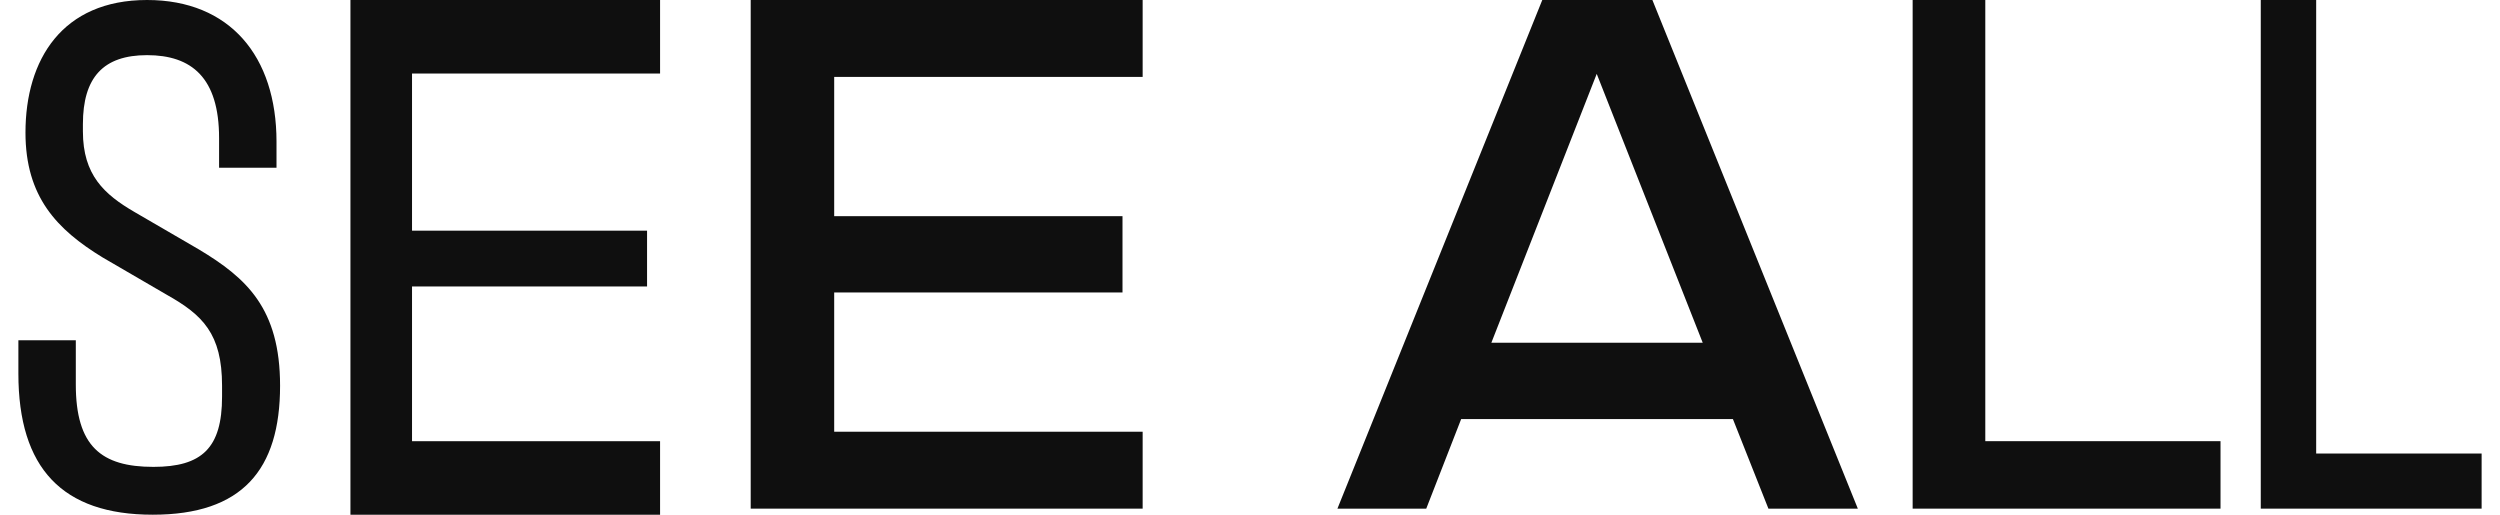 <svg width="68" height="14" viewBox="0 0 68 14" fill="none" xmlns="http://www.w3.org/2000/svg">
<path d="M4.155 14C6.587 14 7.618 12.781 7.618 10.492C7.618 8.384 6.7 7.56 5.412 6.786L3.656 5.765C2.835 5.287 2.255 4.76 2.255 3.574V3.376C2.255 2.108 2.808 1.5 4 1.5C5.208 1.5 5.959 2.108 5.959 3.755V4.562H7.521V3.854C7.521 1.532 6.254 0 4 0C1.697 0 0.693 1.614 0.693 3.607C0.693 5.353 1.547 6.242 2.787 7L4.542 8.021C5.508 8.565 6.04 9.075 6.04 10.492V10.788C6.04 12.188 5.492 12.699 4.172 12.699C2.754 12.699 2.062 12.139 2.062 10.459V9.256H0.5V10.162C0.5 12.732 1.692 14 4.155 14Z" fill="#0F0F0F"/>
<path d="M9.532 14H17.954V12H11.207V7.791H17.6V6.275H11.207V2H17.954V0H9.532V14Z" fill="#0F0F0F"/>
<path d="M20.419 13.835H31.08V11.743H22.69V7.955H30.532V5.88H22.69V2.092H31.08V0H20.419V13.835Z" fill="#0F0F0F"/>
<path d="M36.378 13.835H38.794L39.744 11.398H47.135L48.101 13.835H50.533L44.945 0H41.95L36.378 13.835ZM40.565 9.322L43.431 2.009L46.314 9.322H40.565Z" fill="#0F0F0F"/>
<path d="M52.024 13.835H60.398V12H54V0H52.024V13.835Z" fill="#0F0F0F"/>
<path d="M61.493 13.835H67.5V12.336H63V0H61.493V13.835Z" fill="#0F0F0F"/>
</svg>

